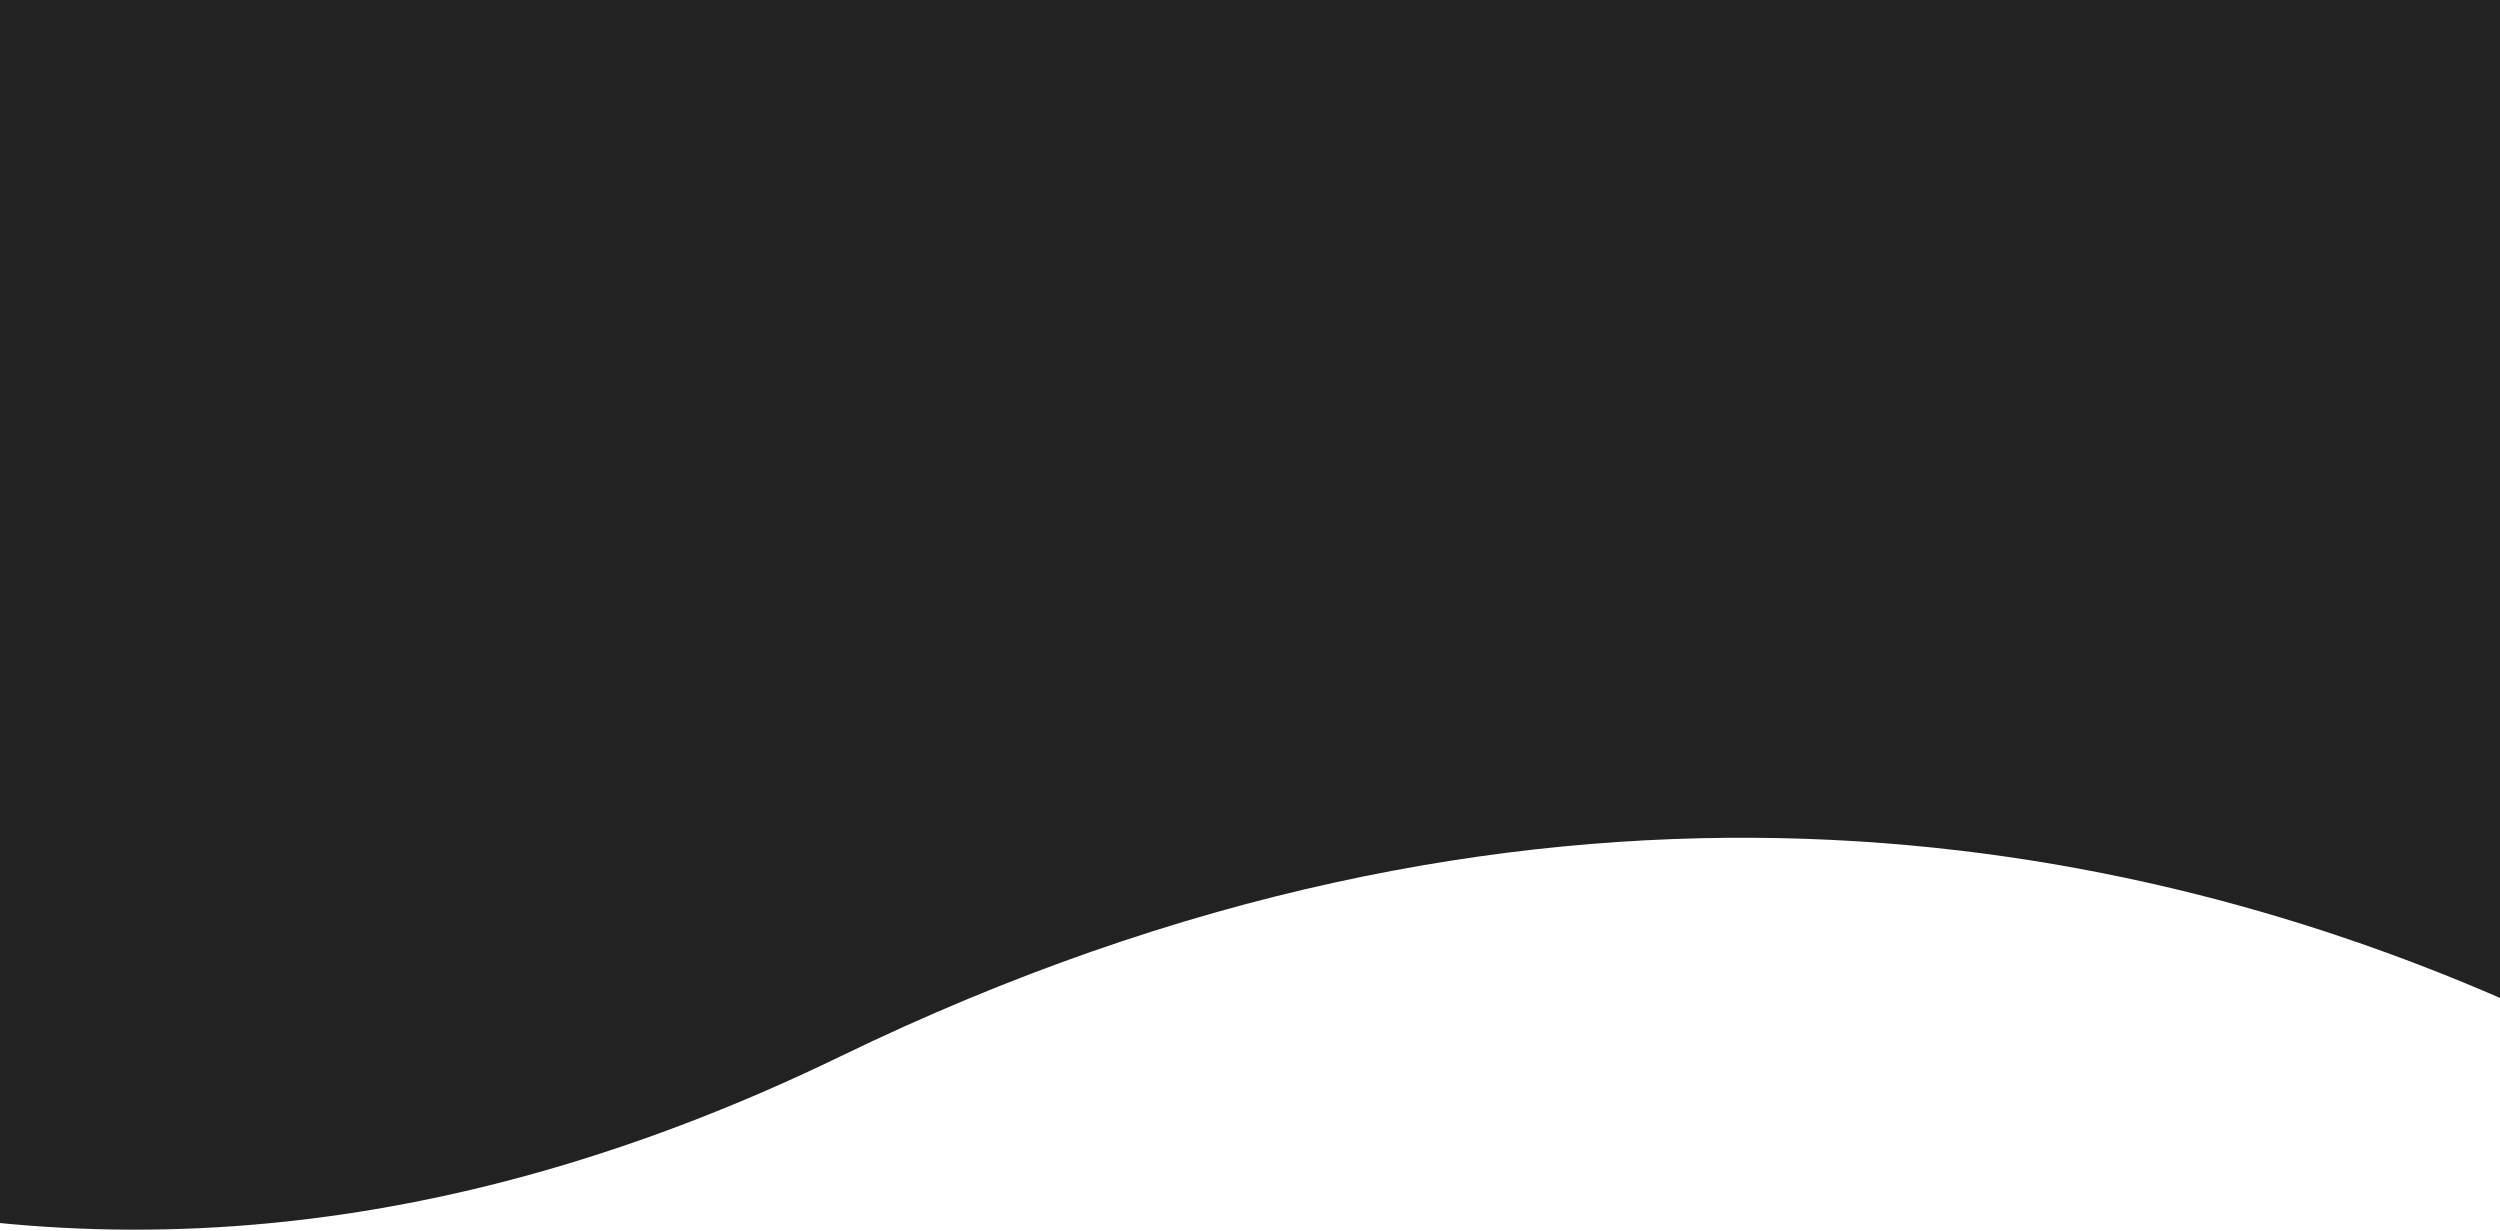 <svg width="1440" height="709" viewBox="0 0 1440 709" fill="none" xmlns="http://www.w3.org/2000/svg">
<path d="M1441 -1235.31V575.232C1212.66 475.841 878.841 416.945 484.115 608.456C-13.191 849.742 -388.409 603.625 -589.945 398.055V-1235.32C-578.287 -1242.21 1422.37 -1231.19 1441 -1235.31Z" fill="url(#paint0_linear_305_1393)"/>
<defs>
<linearGradient id="paint0_linear_305_1393" x1="-589.945" y1="-264.672" x2="1441" y2="-264.672" gradientUnits="userSpaceOnUse">
<stop stop-color="#222222"/>
<stop offset="0.415" stop-color="#222222"/>
<stop offset="0.602" stop-color="#222222"/>
</linearGradient>
</defs>
</svg>
